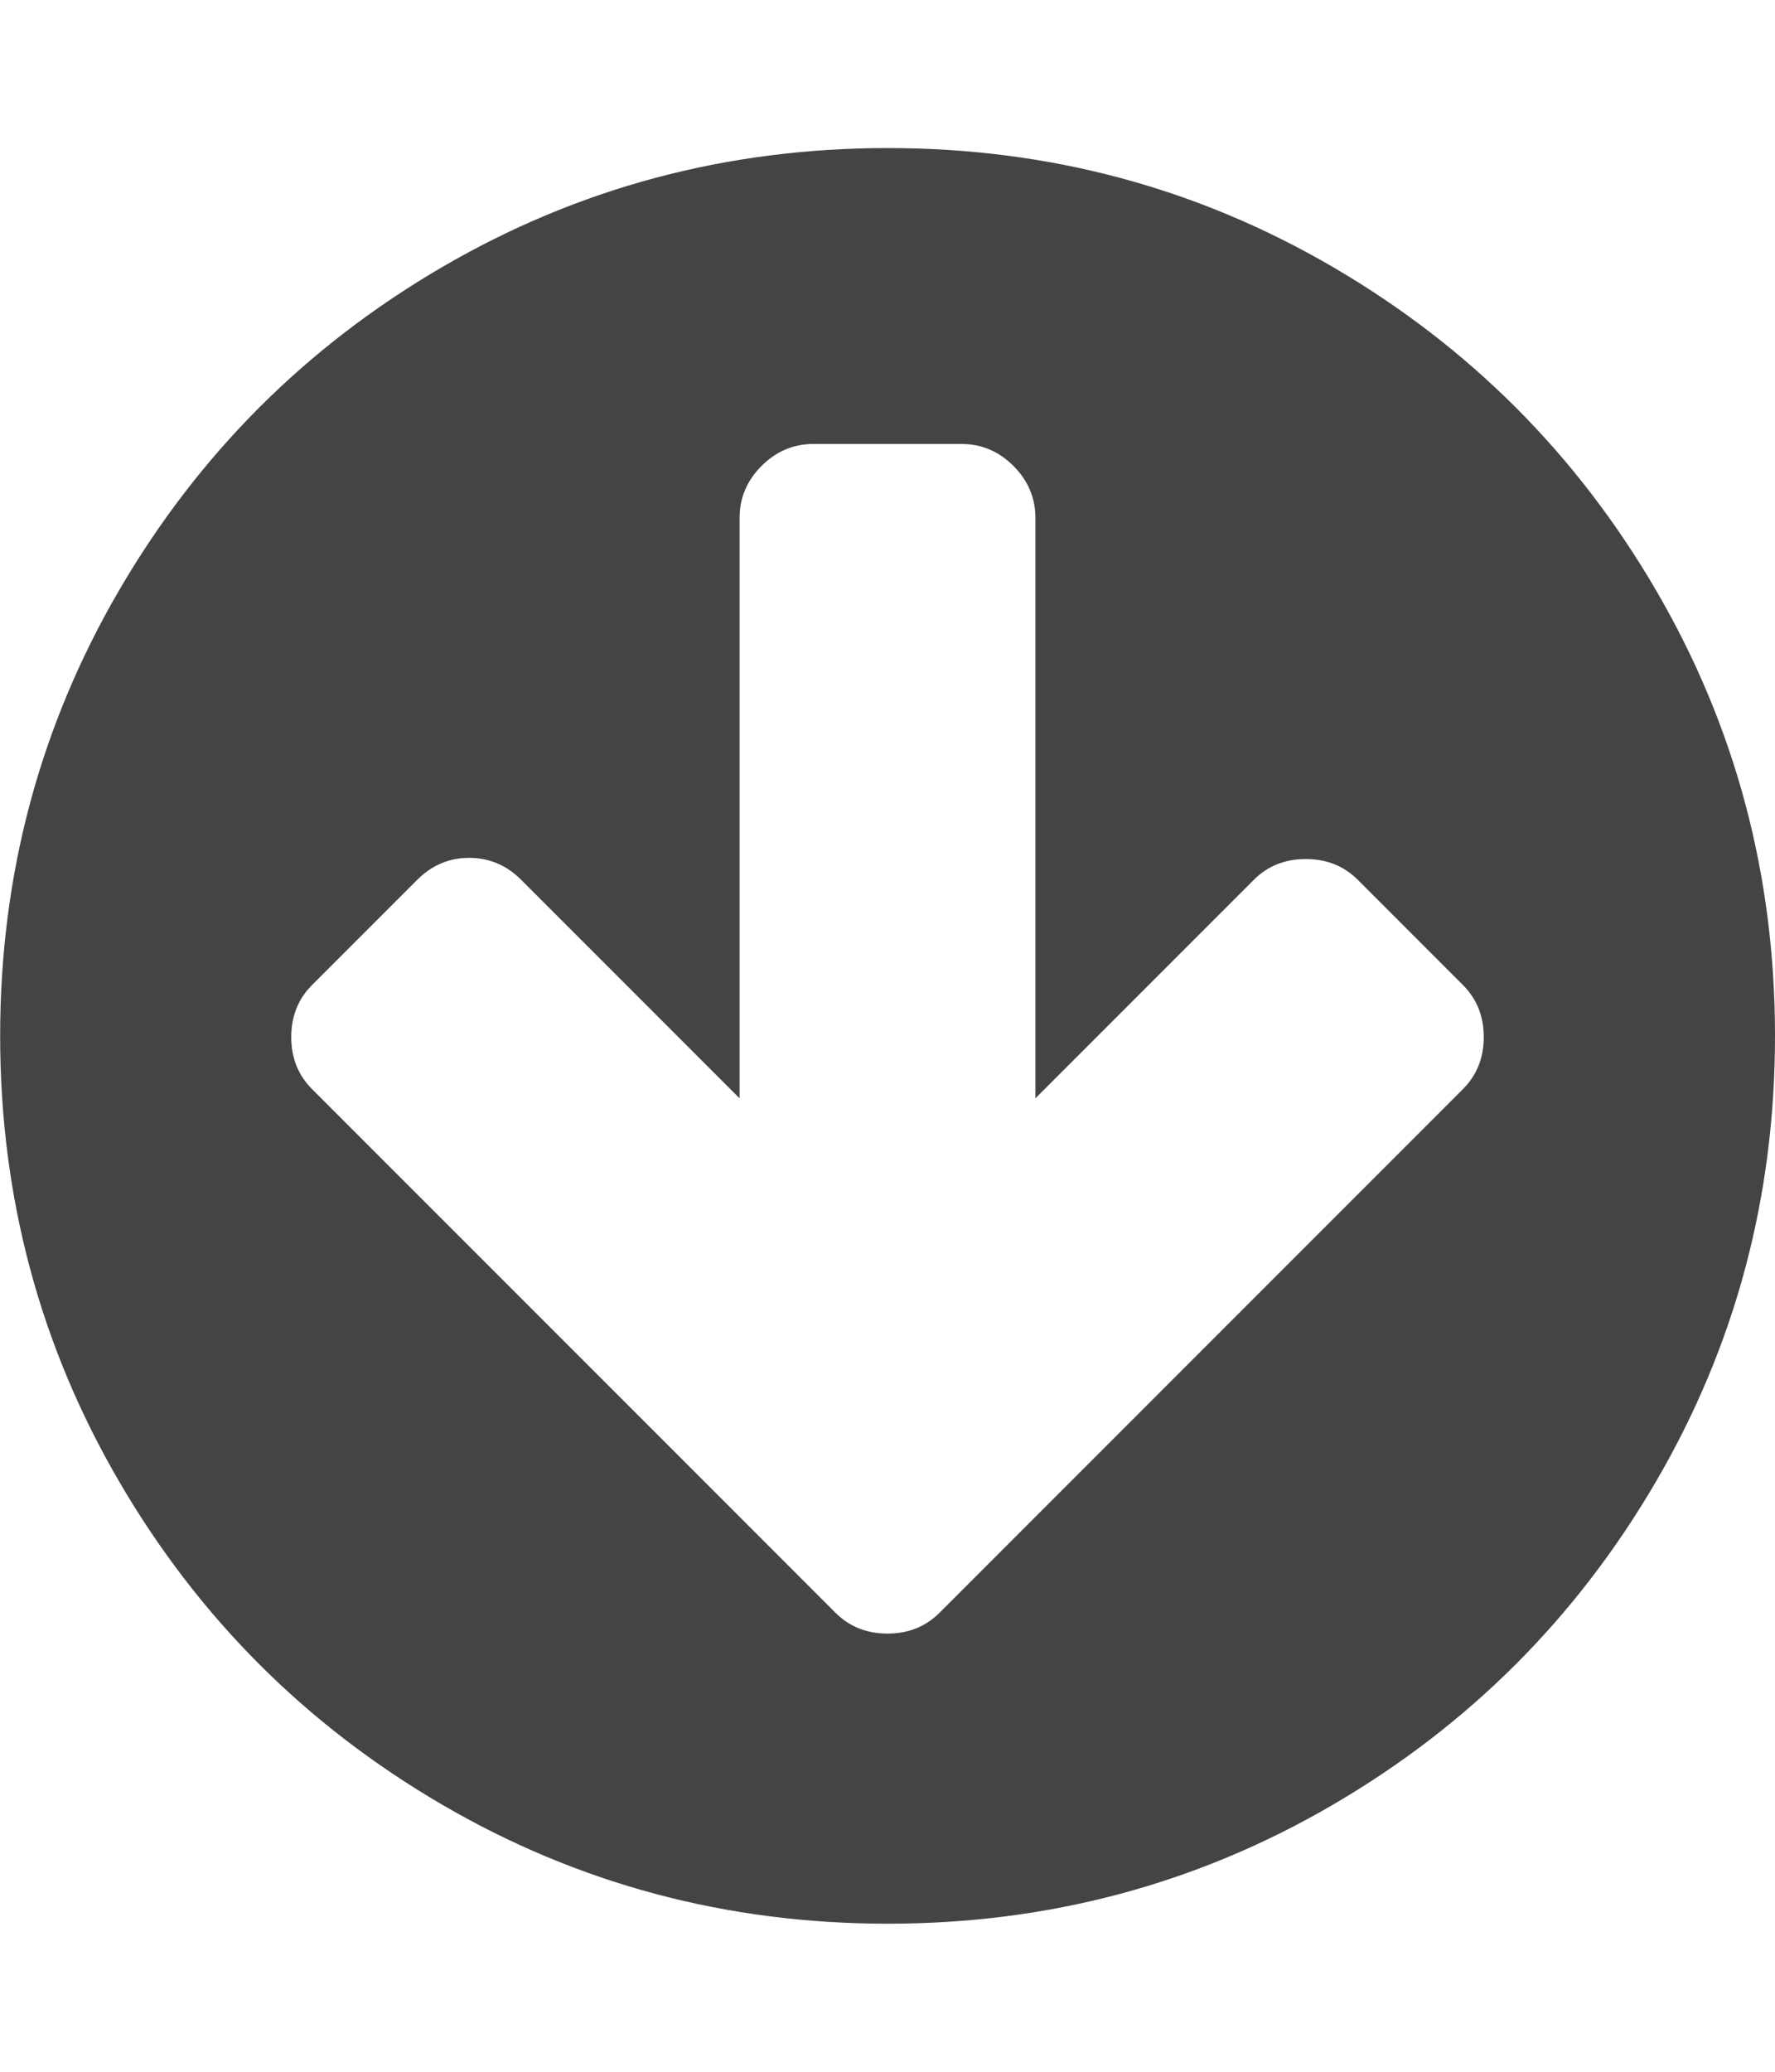 <?xml version="1.0" encoding="utf-8"?>
<!-- Generated by IcoMoon.io -->
<!DOCTYPE svg PUBLIC "-//W3C//DTD SVG 1.1//EN" "http://www.w3.org/Graphics/SVG/1.1/DTD/svg11.dtd">
<svg version="1.1" xmlns="http://www.w3.org/2000/svg" xmlns:xlink="http://www.w3.org/1999/xlink" width="24" height="28" viewBox="0 0 24 28">
<path fill="#444444" d="M20.062 14.016q0-0.422-0.281-0.703l-1.422-1.422q-0.281-0.281-0.703-0.281t-0.703 0.281l-2.953 2.953v-7.844q0-0.406-0.297-0.703t-0.703-0.297h-2q-0.406 0-0.703 0.297t-0.297 0.703v7.844l-2.953-2.953q-0.297-0.297-0.703-0.297t-0.703 0.297l-1.422 1.422q-0.281 0.281-0.281 0.703t0.281 0.703l7.078 7.078q0.281 0.281 0.703 0.281t0.703-0.281l7.078-7.078q0.281-0.281 0.281-0.703zM24 14q0 3.266-1.609 6.023t-4.367 4.367-6.023 1.609-6.023-1.609-4.367-4.367-1.609-6.023 1.609-6.023 4.367-4.367 6.023-1.609 6.023 1.609 4.367 4.367 1.609 6.023z"></path>
</svg>
